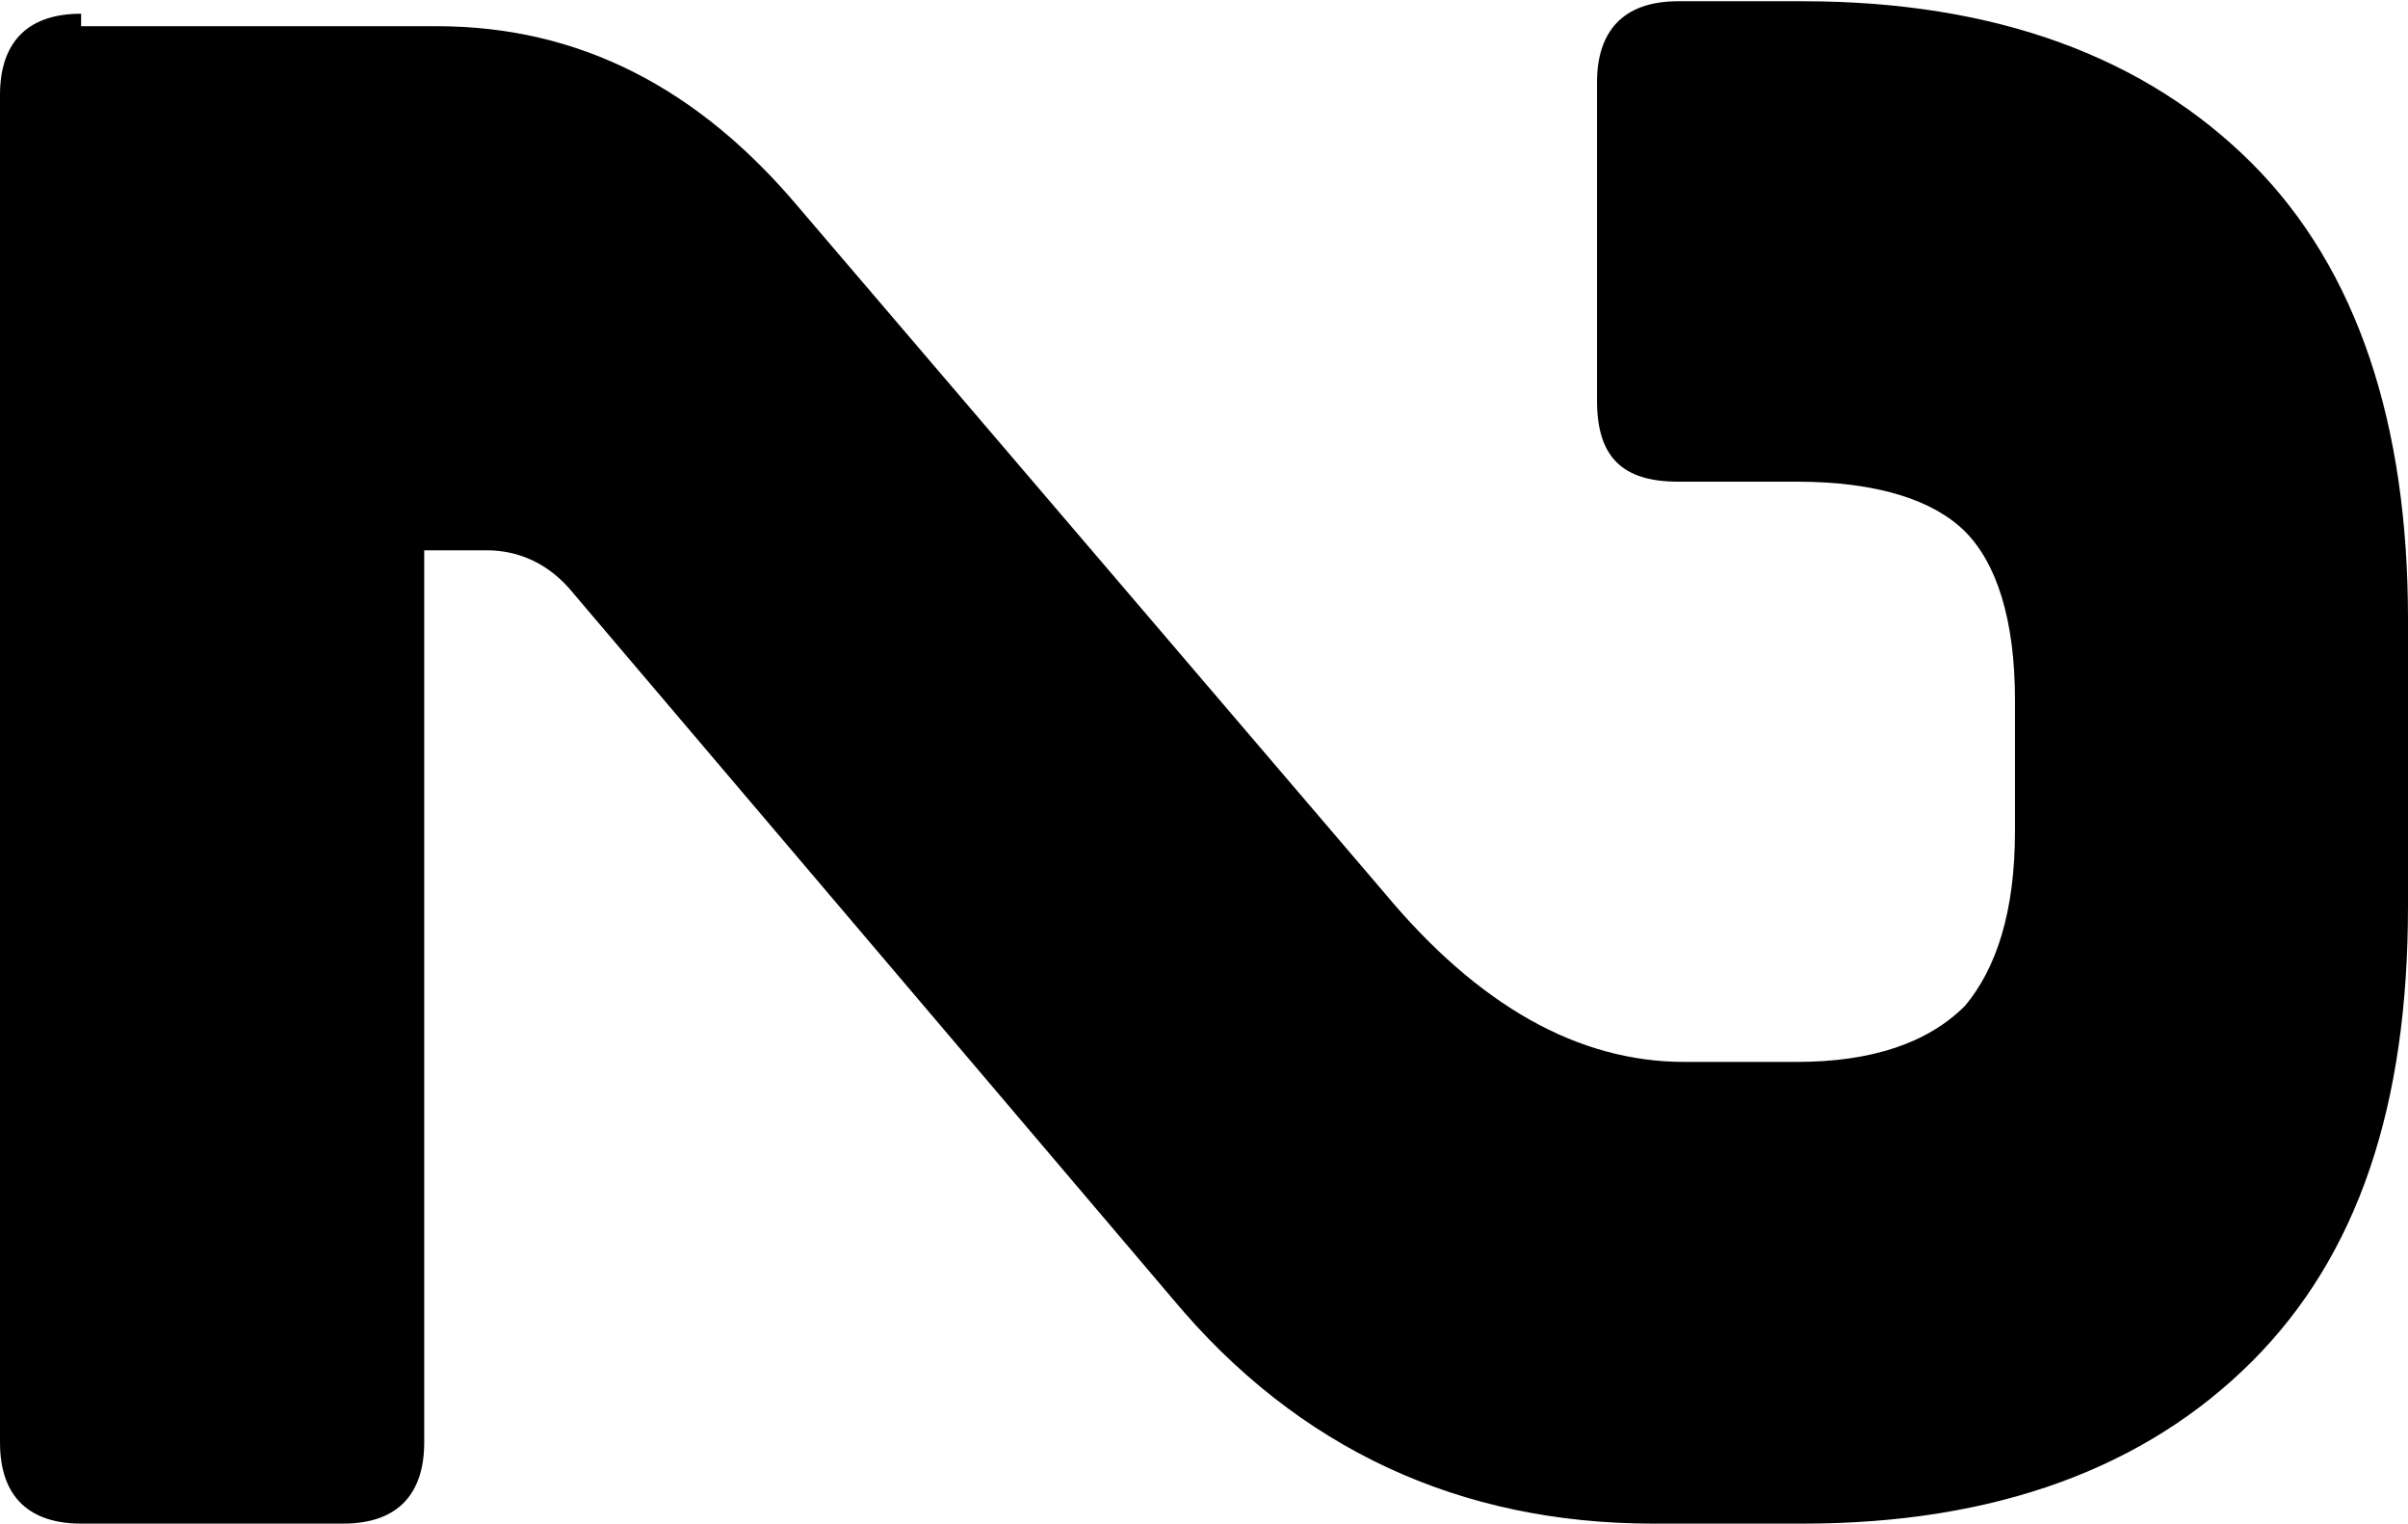<svg id="Layer_1" xmlns="http://www.w3.org/2000/svg" version="1.1" viewBox="48.5 87.58 38.6 24.42">
  <!-- Generator: Adobe Illustrator 29.0.0, SVG Export Plug-In . SVG Version: 2.1.0 Build 186)  -->
  <defs>
    <style>
      .st0 {
        fill: #0;
      }
    </style>
  </defs>
  /g&gt;
  <path class="st0" d="M49.8,88h5.7c2.3,0,4.2,1,5.8,2.9l9.4,11c1.5,1.8,3.1,2.7,4.8,2.7h1.8c1.2,0,2.1-.3,2.7-.9.5-.6.8-1.5.8-2.8v-2.1c0-1.3-.3-2.2-.8-2.7-.5-.5-1.4-.8-2.7-.8h-1.9c-.9,0-1.3-.4-1.3-1.3v-5.1c0-.8.4-1.3,1.3-1.3h2c3.1,0,5.5.9,7.2,2.6,1.7,1.7,2.5,4.2,2.5,7.3v4.6c0,3.2-.8,5.6-2.5,7.3-1.7,1.7-4.1,2.6-7.2,2.6h-2.4c-3.1,0-5.7-1.2-7.7-3.6l-9.6-11.3c-.4-.5-.9-.7-1.4-.7h-1v14.3c0,.8-.4,1.3-1.3,1.3h-4.2c-.8,0-1.3-.4-1.3-1.3v-21.6c0-.8.4-1.3,1.3-1.3Z"/>
</svg>
